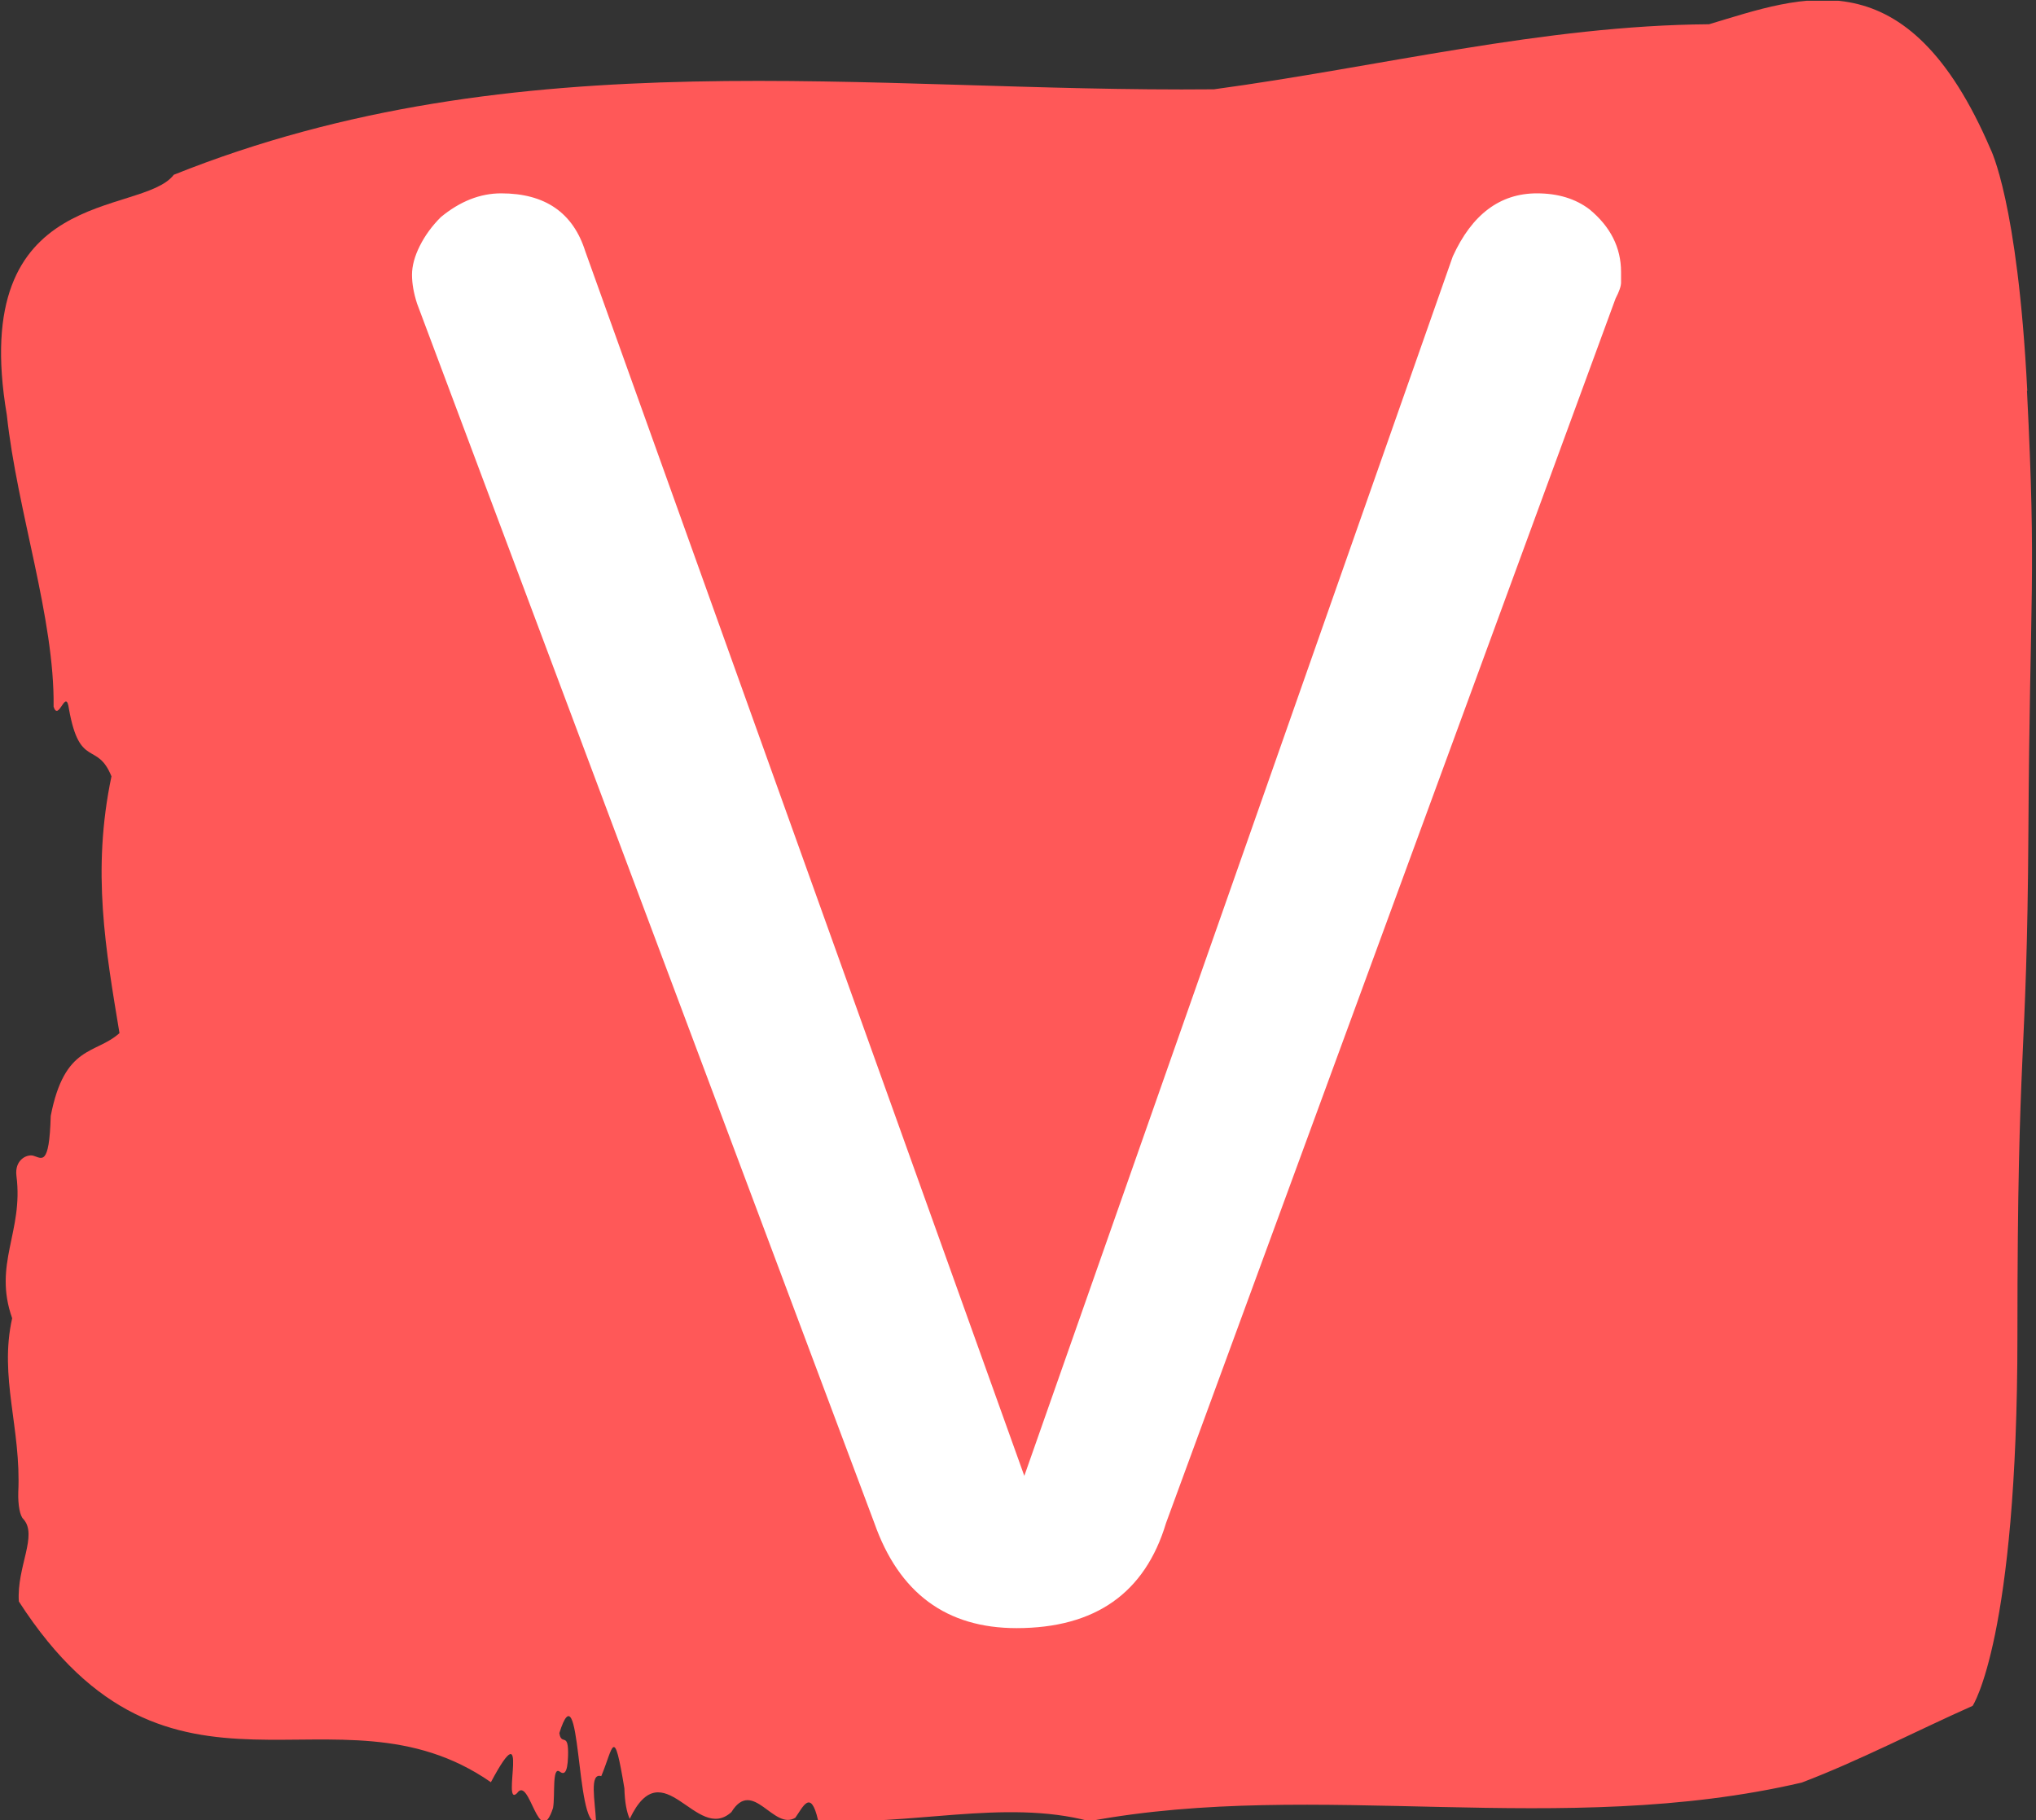 <svg xmlns="http://www.w3.org/2000/svg" version="1.1" xmlns:xlink="http://www.w3.org/1999/xlink" xmlns:svgjs="http://svgjs.dev/svgjs" width="1000" height="894" viewBox="0 0 1000 894"><rect x="0" y="0" width="1000" height="894" fill="#333333" stroke="none"/><g transform="matrix(1,0,0,1,-0.72,0.363)"><svg viewBox="0 0 276 247" data-background-color="#ffffff" preserveAspectRatio="xMidYMid meet" height="894" width="1000" xmlns="http://www.w3.org/2000/svg" xmlns:xlink="http://www.w3.org/1999/xlink"><g id="tight-bounds" transform="matrix(1,0,0,1,0.199,-0.1)"><svg viewBox="0 0 275.602 247.2" height="247.2" width="275.602"><g><svg viewBox="0 0 275.602 247.2" height="247.2" width="275.602"><g><svg viewBox="0 0 275.602 247.2" height="247.2" width="275.602"><g><svg viewBox="0 0 275.602 247.2" height="247.2" width="275.602"><g><svg viewBox="0 0 275.602 247.2" height="247.2" width="275.602"><path d="M274.957 53.02C273.661 27.36 269.969 20.227 269.969 20.227 258.632-6.202 244.483-0.506 231.772 3.292 209.332 3.446 186.981 9.091 164.592 12.119 117.598 12.581 70.203 4.986 23.442 23.717 19.05 29.464-4.557 24.846 0.781 56.304 2.181 69.39 7.286 83.913 7.13 95.922 7.83 98.026 8.801 93.202 9.216 96.23 10.667 104.39 13.038 100.541 14.982 105.365 12.274 118.246 14.217 128.971 16.07 140.21 12.805 143.135 8.62 141.749 6.741 151.449 6.547 158.479 5.497 157.145 4.344 156.837 3.502 156.632 1.805 157.402 2.09 159.608 3.062 167.152-1.11 171.514 1.507 178.904-0.294 186.91 2.751 193.838 2.336 202.511 2.284 204.255 2.569 205.744 3.023 206.154 5.031 208.361 2.103 212.672 2.414 217.342 23.015 249.262 45.365 227.195 66.471 241.872 71.952 231.608 67.832 245.516 70.022 243.36 71.732 240.846 72.976 251.263 74.906 245.362 75.204 243.668 74.751 239.665 75.813 240.435 76.37 240.846 76.863 240.743 76.94 238.382 77.057 234.841 76.033 237.048 75.761 235.201 78.703 225.861 77.977 248.081 80.737 247.158 80.607 244.438 79.804 240.538 81.449 241.051 83.082 237.151 83.134 233.918 84.585 242.693 84.637 244.592 84.896 245.926 85.31 246.85 89.845 237.305 94.354 250.237 99.109 245.926 102.025 241.205 104.823 248.492 107.777 246.696 108.814 245.259 109.863 242.693 110.861 247.004 123.079 247.928 136.101 244.079 147.684 247.158 178.637 241.41 211.716 249.518 244.353 241.923 252.05 238.998 260.044 234.841 267.546 231.506 267.546 231.506 273.622 222.371 273.622 181.316S274.918 145.393 275.112 112.703C275.307 80.013 276.214 78.679 274.918 53.02Z" opacity="1" fill="#ff5858" data-fill-palette-color="tertiary"></path><g transform="matrix(1,0,0,1,55.768,26.231)"><svg width="164.066" viewBox="0.92 -31.38 26.44 31.38" height="194.739" data-palette-color="#ffffff"><path d="M4.71-30.11L14.31-3.33 14.31-3.33 23.68-30Q24.31-31.38 25.52-31.38L25.52-31.38Q26.21-31.38 26.67-31.03L26.67-31.03Q27.36-30.46 27.36-29.66L27.36-29.66 27.36-29.43Q27.36-29.31 27.24-29.08L27.24-29.08 17.41-2.3Q16.72 0 14.14 0L14.14 0Q11.84 0 11.03-2.3L11.03-2.3 1.03-28.97Q0.92-29.31 0.92-29.6 0.92-29.89 1.09-30.23 1.26-30.57 1.55-30.86L1.55-30.86Q2.18-31.38 2.87-31.38L2.87-31.38Q4.31-31.38 4.71-30.11L4.71-30.11Z" opacity="1" transform="matrix(1,0,0,1,0,0)" fill="#ffffff" class="undefined-text-0" data-fill-palette-color="quaternary" id="text-0"></path></svg></g></svg></g></svg></g></svg></g><g></g></svg></g><defs></defs></svg><rect width="275.602" height="247.2" fill="none" stroke="none" visibility="hidden"></rect></g></svg></g></svg>